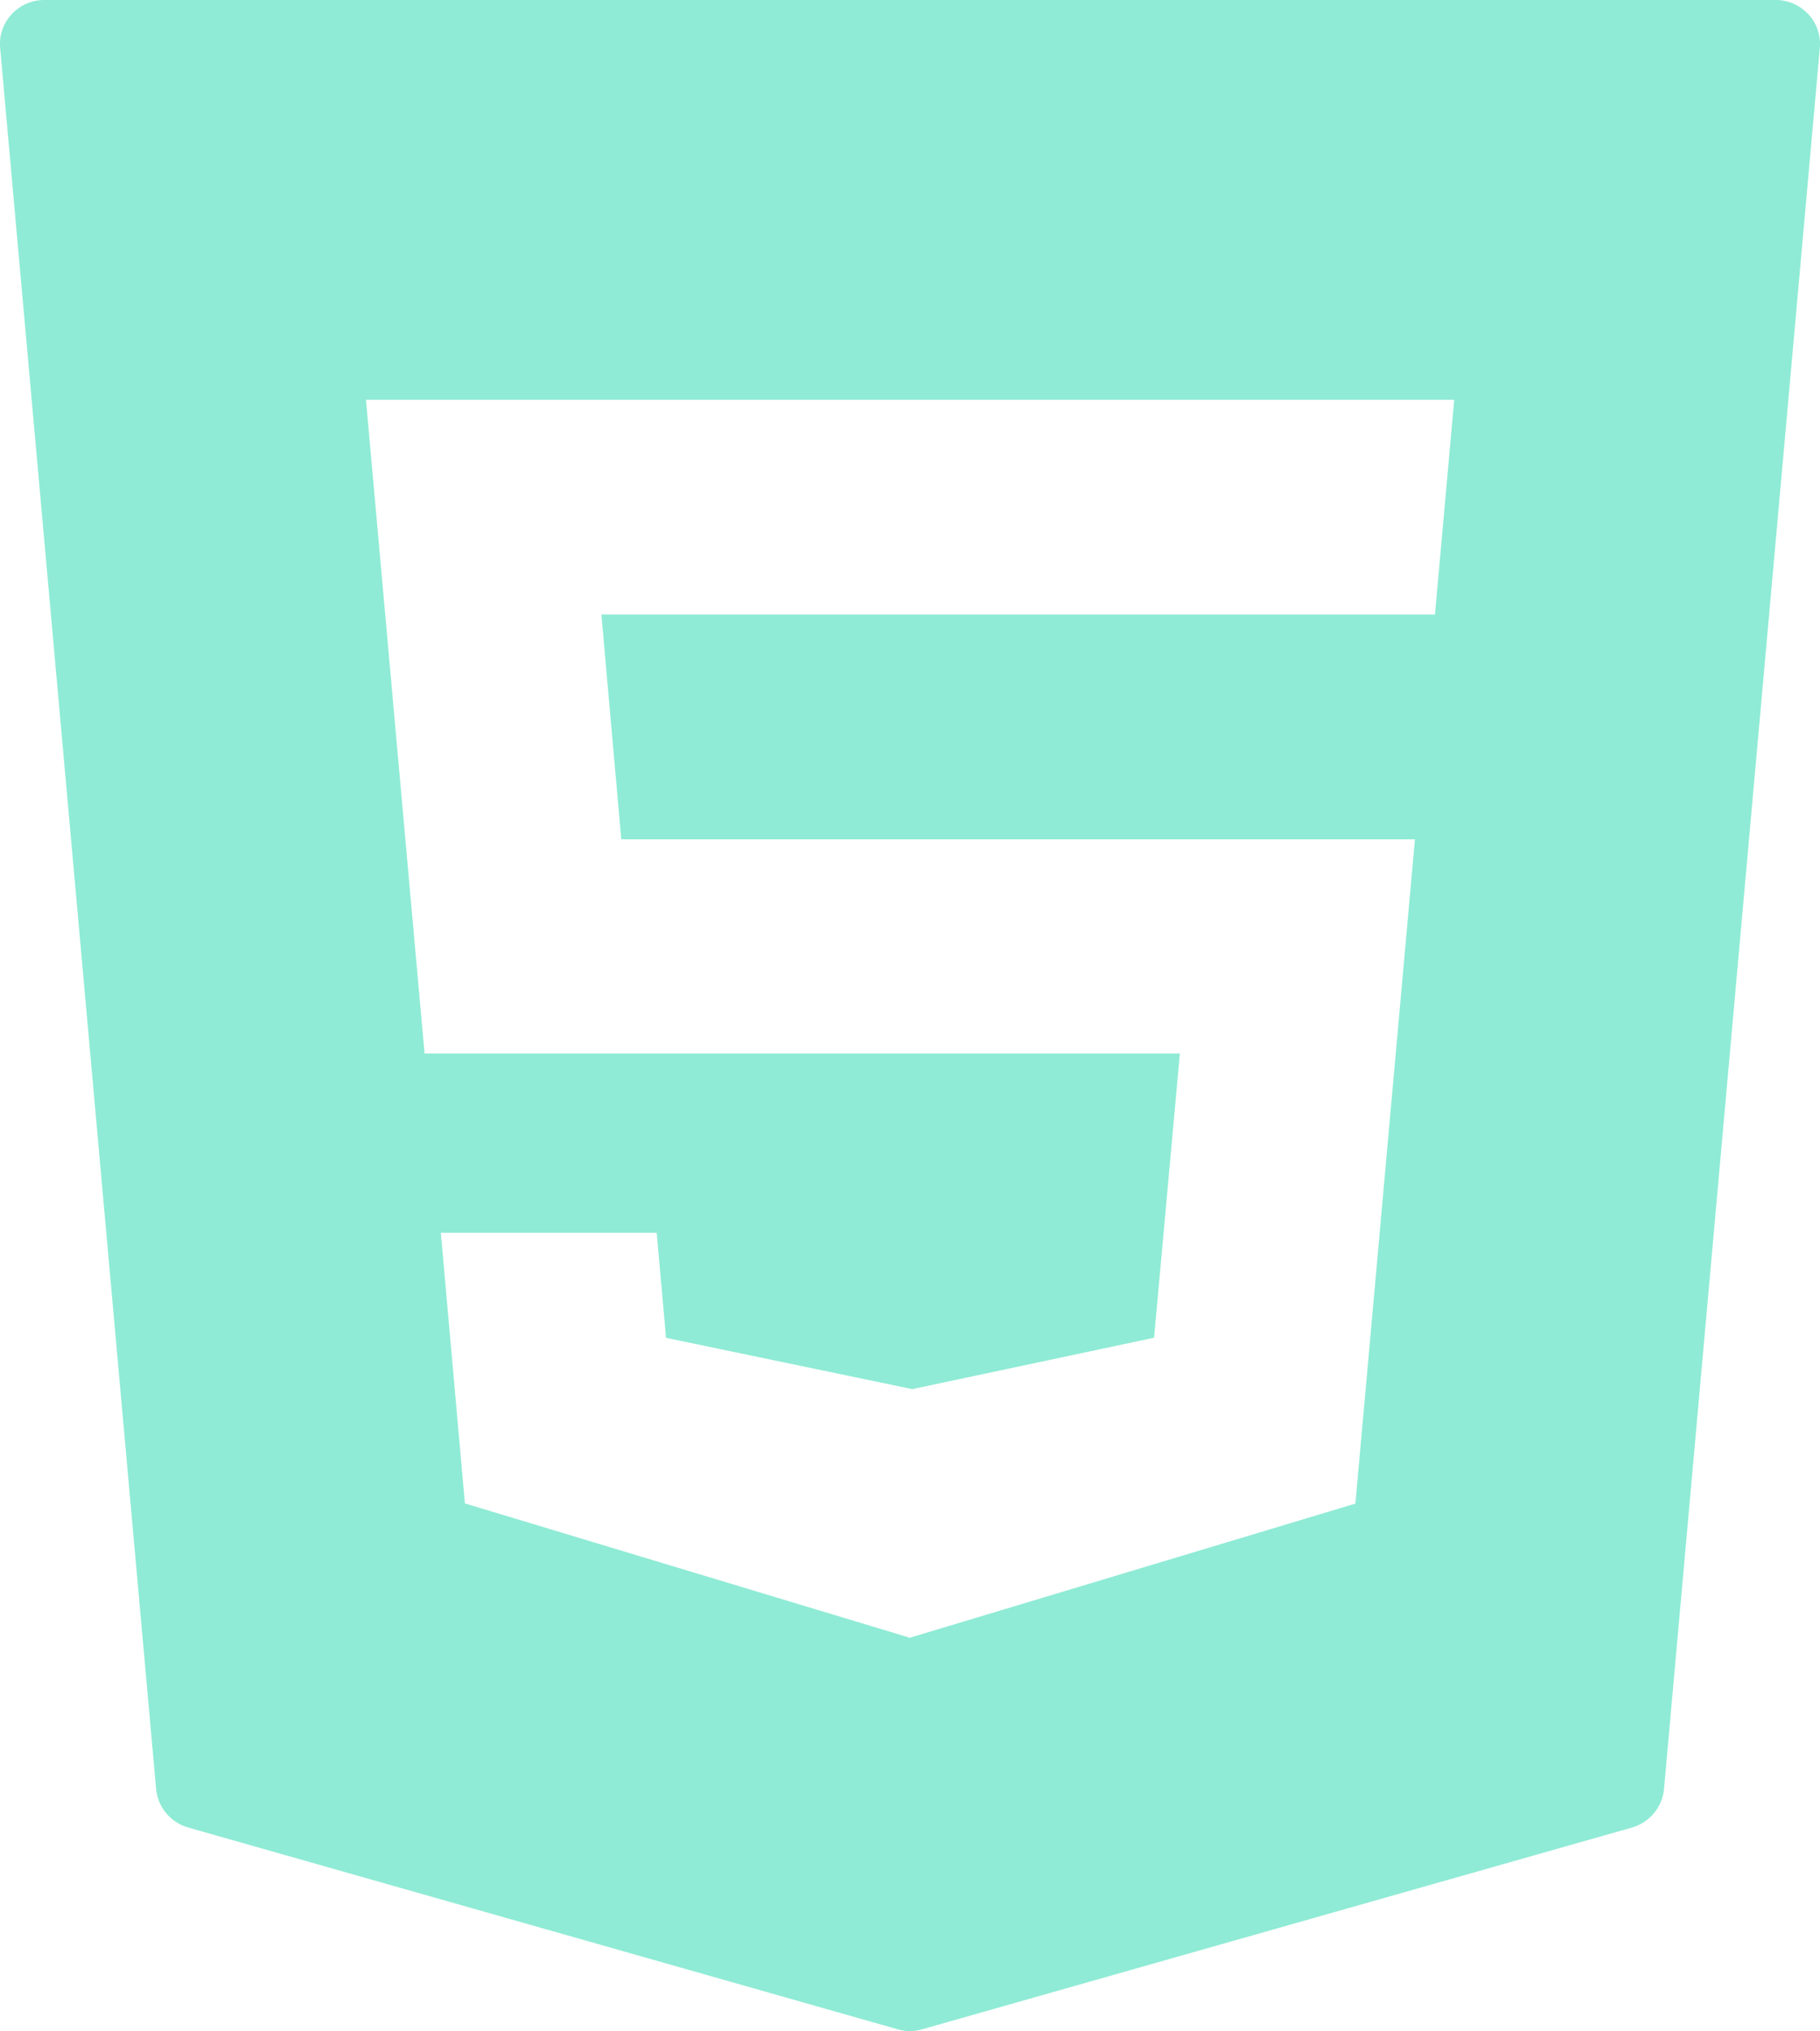 <svg xmlns="http://www.w3.org/2000/svg" width="100" height="111.604" viewBox="0 0 100 111.604">
  <g id="html5" transform="translate(6.807 5.12)">
    <path id="Path_10" data-name="Path 10" d="M0,106.484V0H91.029V106.484Z" fill="none"/>
    <g id="Group_5" data-name="Group 5" transform="translate(-6.807 -5.12)">
      <path id="Path_11" data-name="Path 11" d="M114.717,7.667a2.43,2.43,0,0,0-1.8-.787H17.793a2.43,2.43,0,0,0-1.8.787,2.385,2.385,0,0,0-.628,1.858l8.569,95.654A2.436,2.436,0,0,0,25.7,107.3l38.985,11.088a2.218,2.218,0,0,0,.666.095,2.262,2.262,0,0,0,.666-.095L105.026,107.3a2.449,2.449,0,0,0,1.76-2.123l8.56-95.654a2.385,2.385,0,0,0-.628-1.858ZM94.2,40.647H48.4L49.492,53H93.1l-3.272,36.5-24.49,7.373-.238-.076-24.2-7.307-1.322-14.87h11.86l.514,5.772L65.48,83.21l13.287-2.824,1.417-15.618h-41.5L35.464,28.848H95.258Z" transform="translate(-15.356 -6.88)" fill="#8febd5"/>
    </g>
  </g>
</svg>
